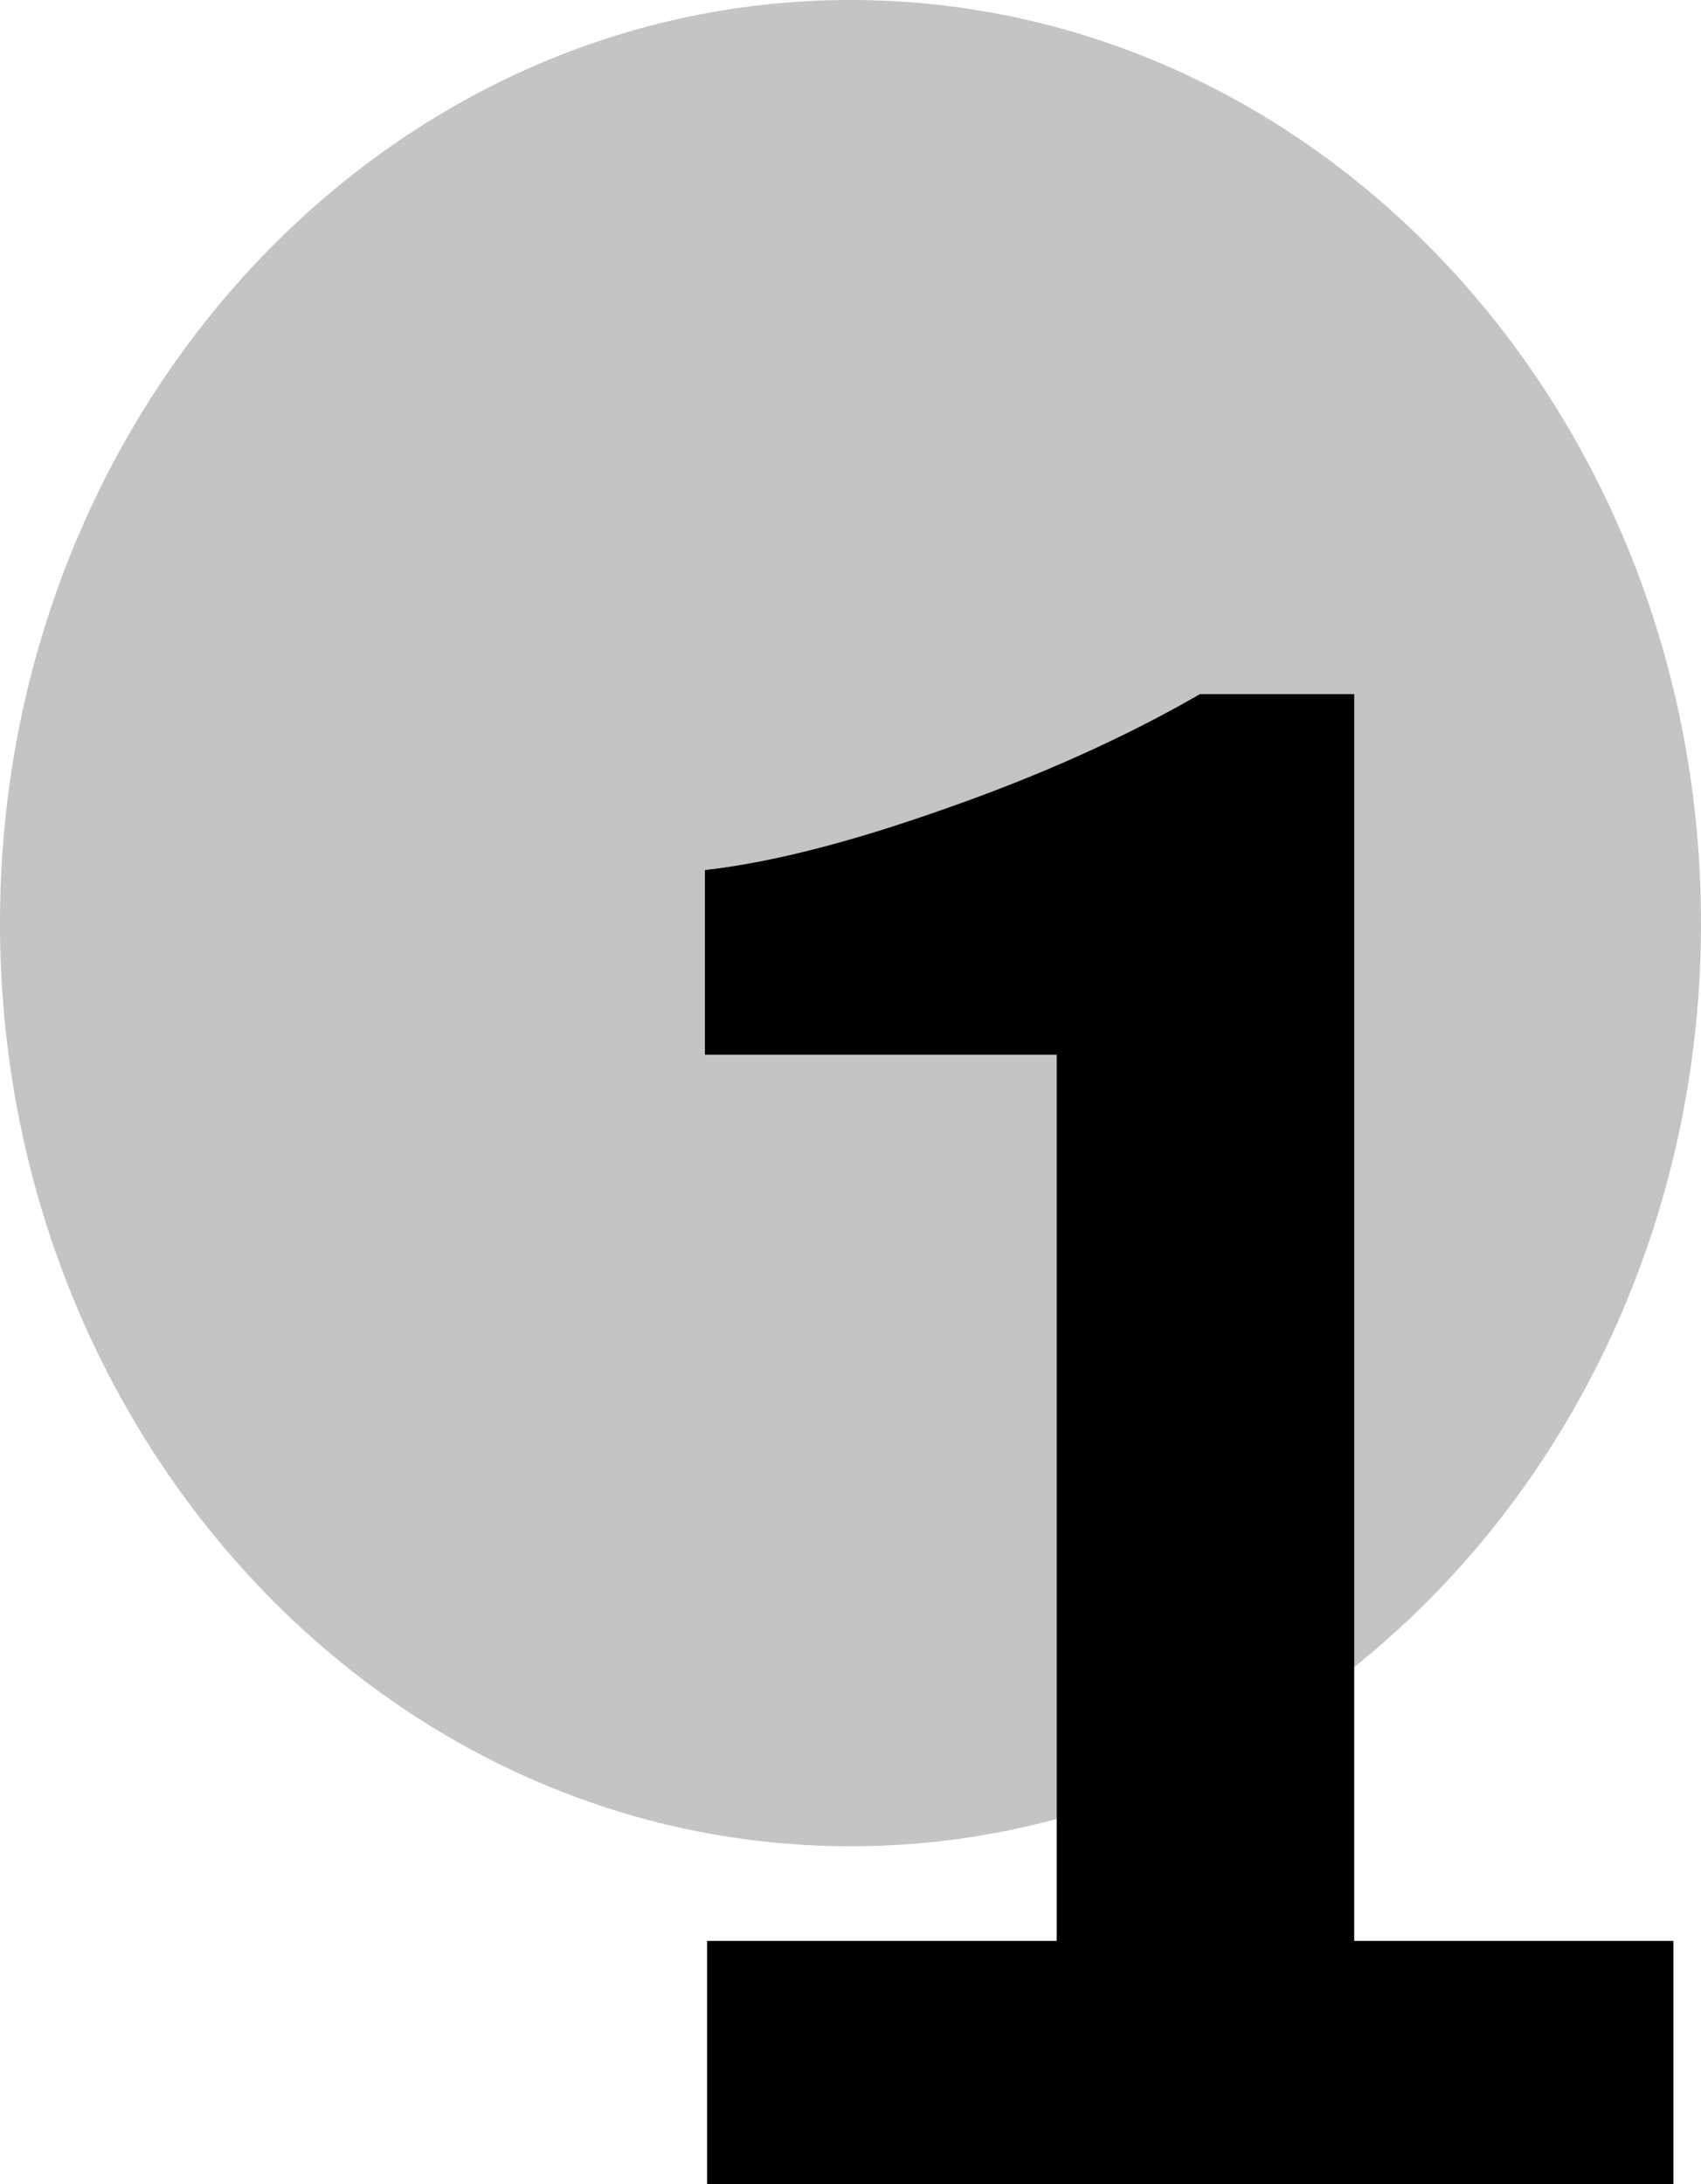 <svg width="141" height="181" viewBox="0 0 141 181" fill="none" xmlns="http://www.w3.org/2000/svg">
<path d="M141 76.5C141 118.75 109.436 153 70.5 153C31.564 153 0 118.75 0 76.5C0 34.25 31.564 4.93277e-05 70.5 4.93277e-05C109.436 4.93277e-05 141 34.25 141 76.5Z" fill="#C4C4C4"/>
<path d="M58.614 160.84H87.594V87.4H58.434V72.1C63.834 71.5 70.434 69.82 78.234 67.06C86.154 64.3 93.234 61.12 99.474 57.52H112.254V160.84H138.714V181H58.614V160.84Z" fill="black"/>
</svg>
